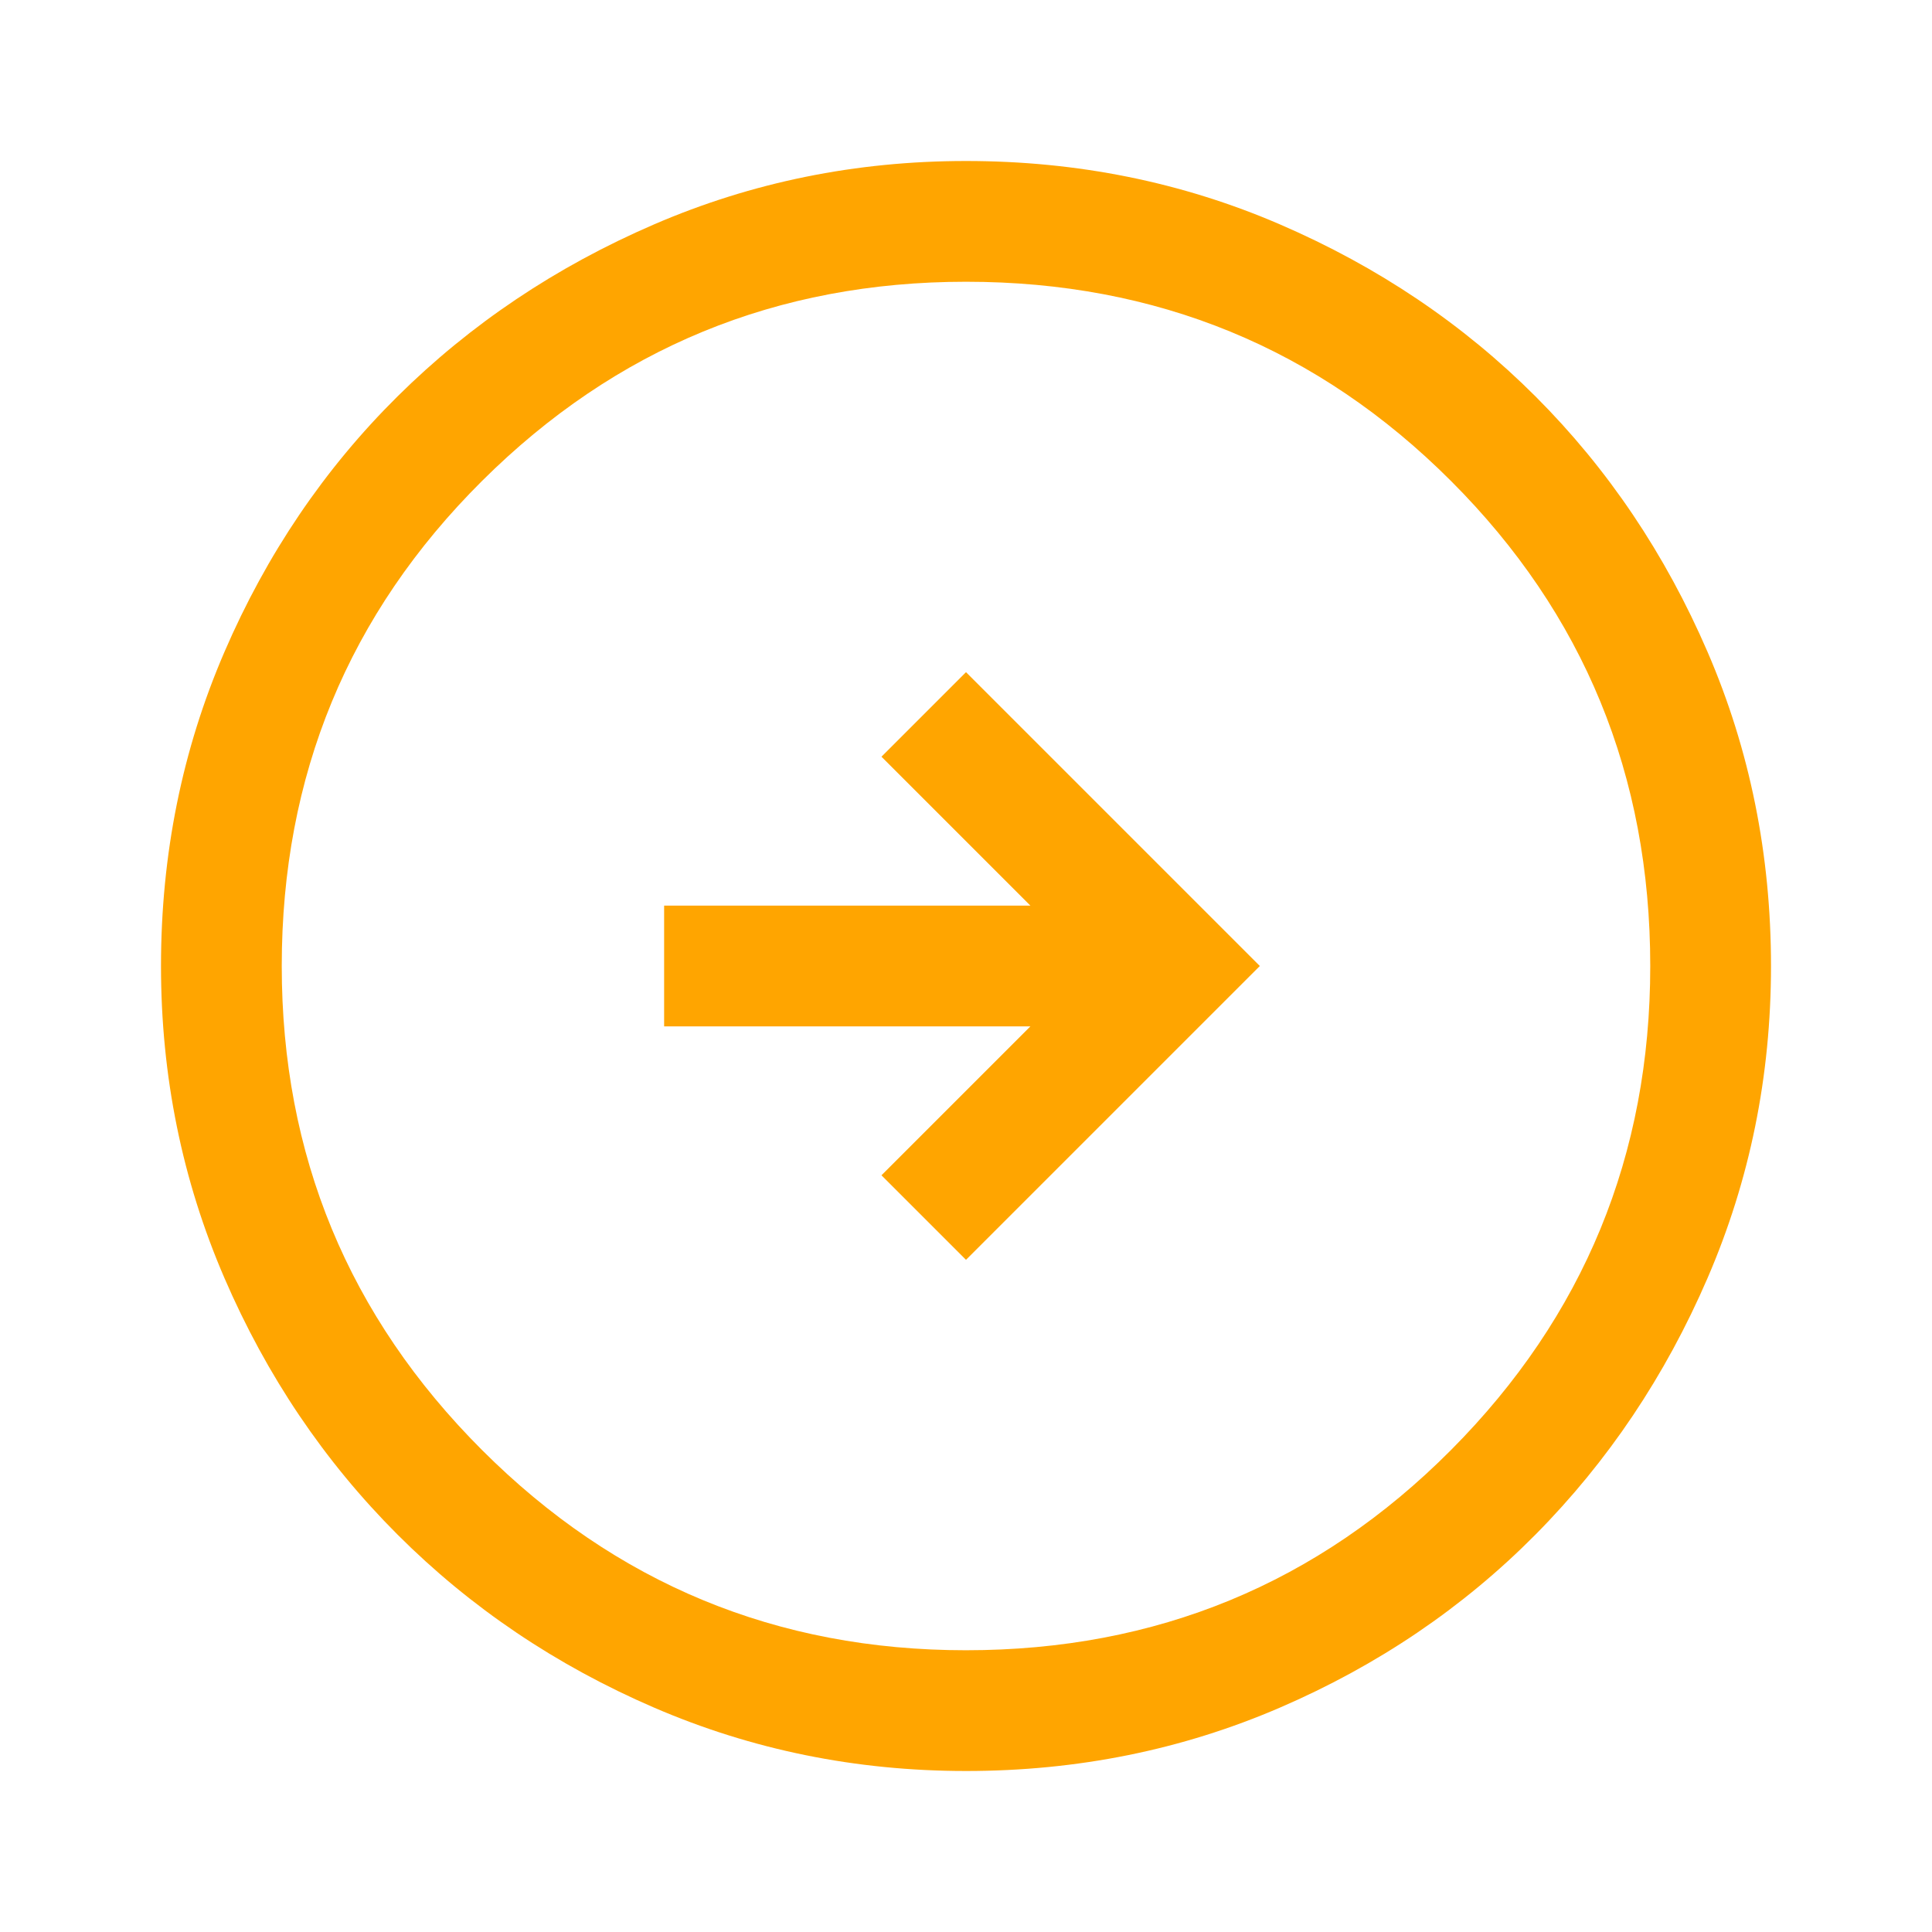 <svg xmlns="http://www.w3.org/2000/svg" height="48px" viewBox="0 -960 960 960" width="48px" fill="#FFA500"><path d="m480-334 146-146-146-146-42 42 74 74H330v60h182l-74 74 42 42Zm0 254q-82 0-155-31.5t-127.5-86Q143-252 111.5-325T80-480q0-83 31.5-156t86-127Q252-817 325-848.5T480-880q83 0 156 31.5T763-763q54 54 85.5 127T880-480q0 82-31.5 155T763-197.5q-54 54.5-127 86T480-80Zm0-60q142 0 241-99.5T820-480q0-142-99-241t-241-99q-141 0-240.5 99T140-480q0 141 99.5 240.5T480-140Zm0-340Z"/></svg>